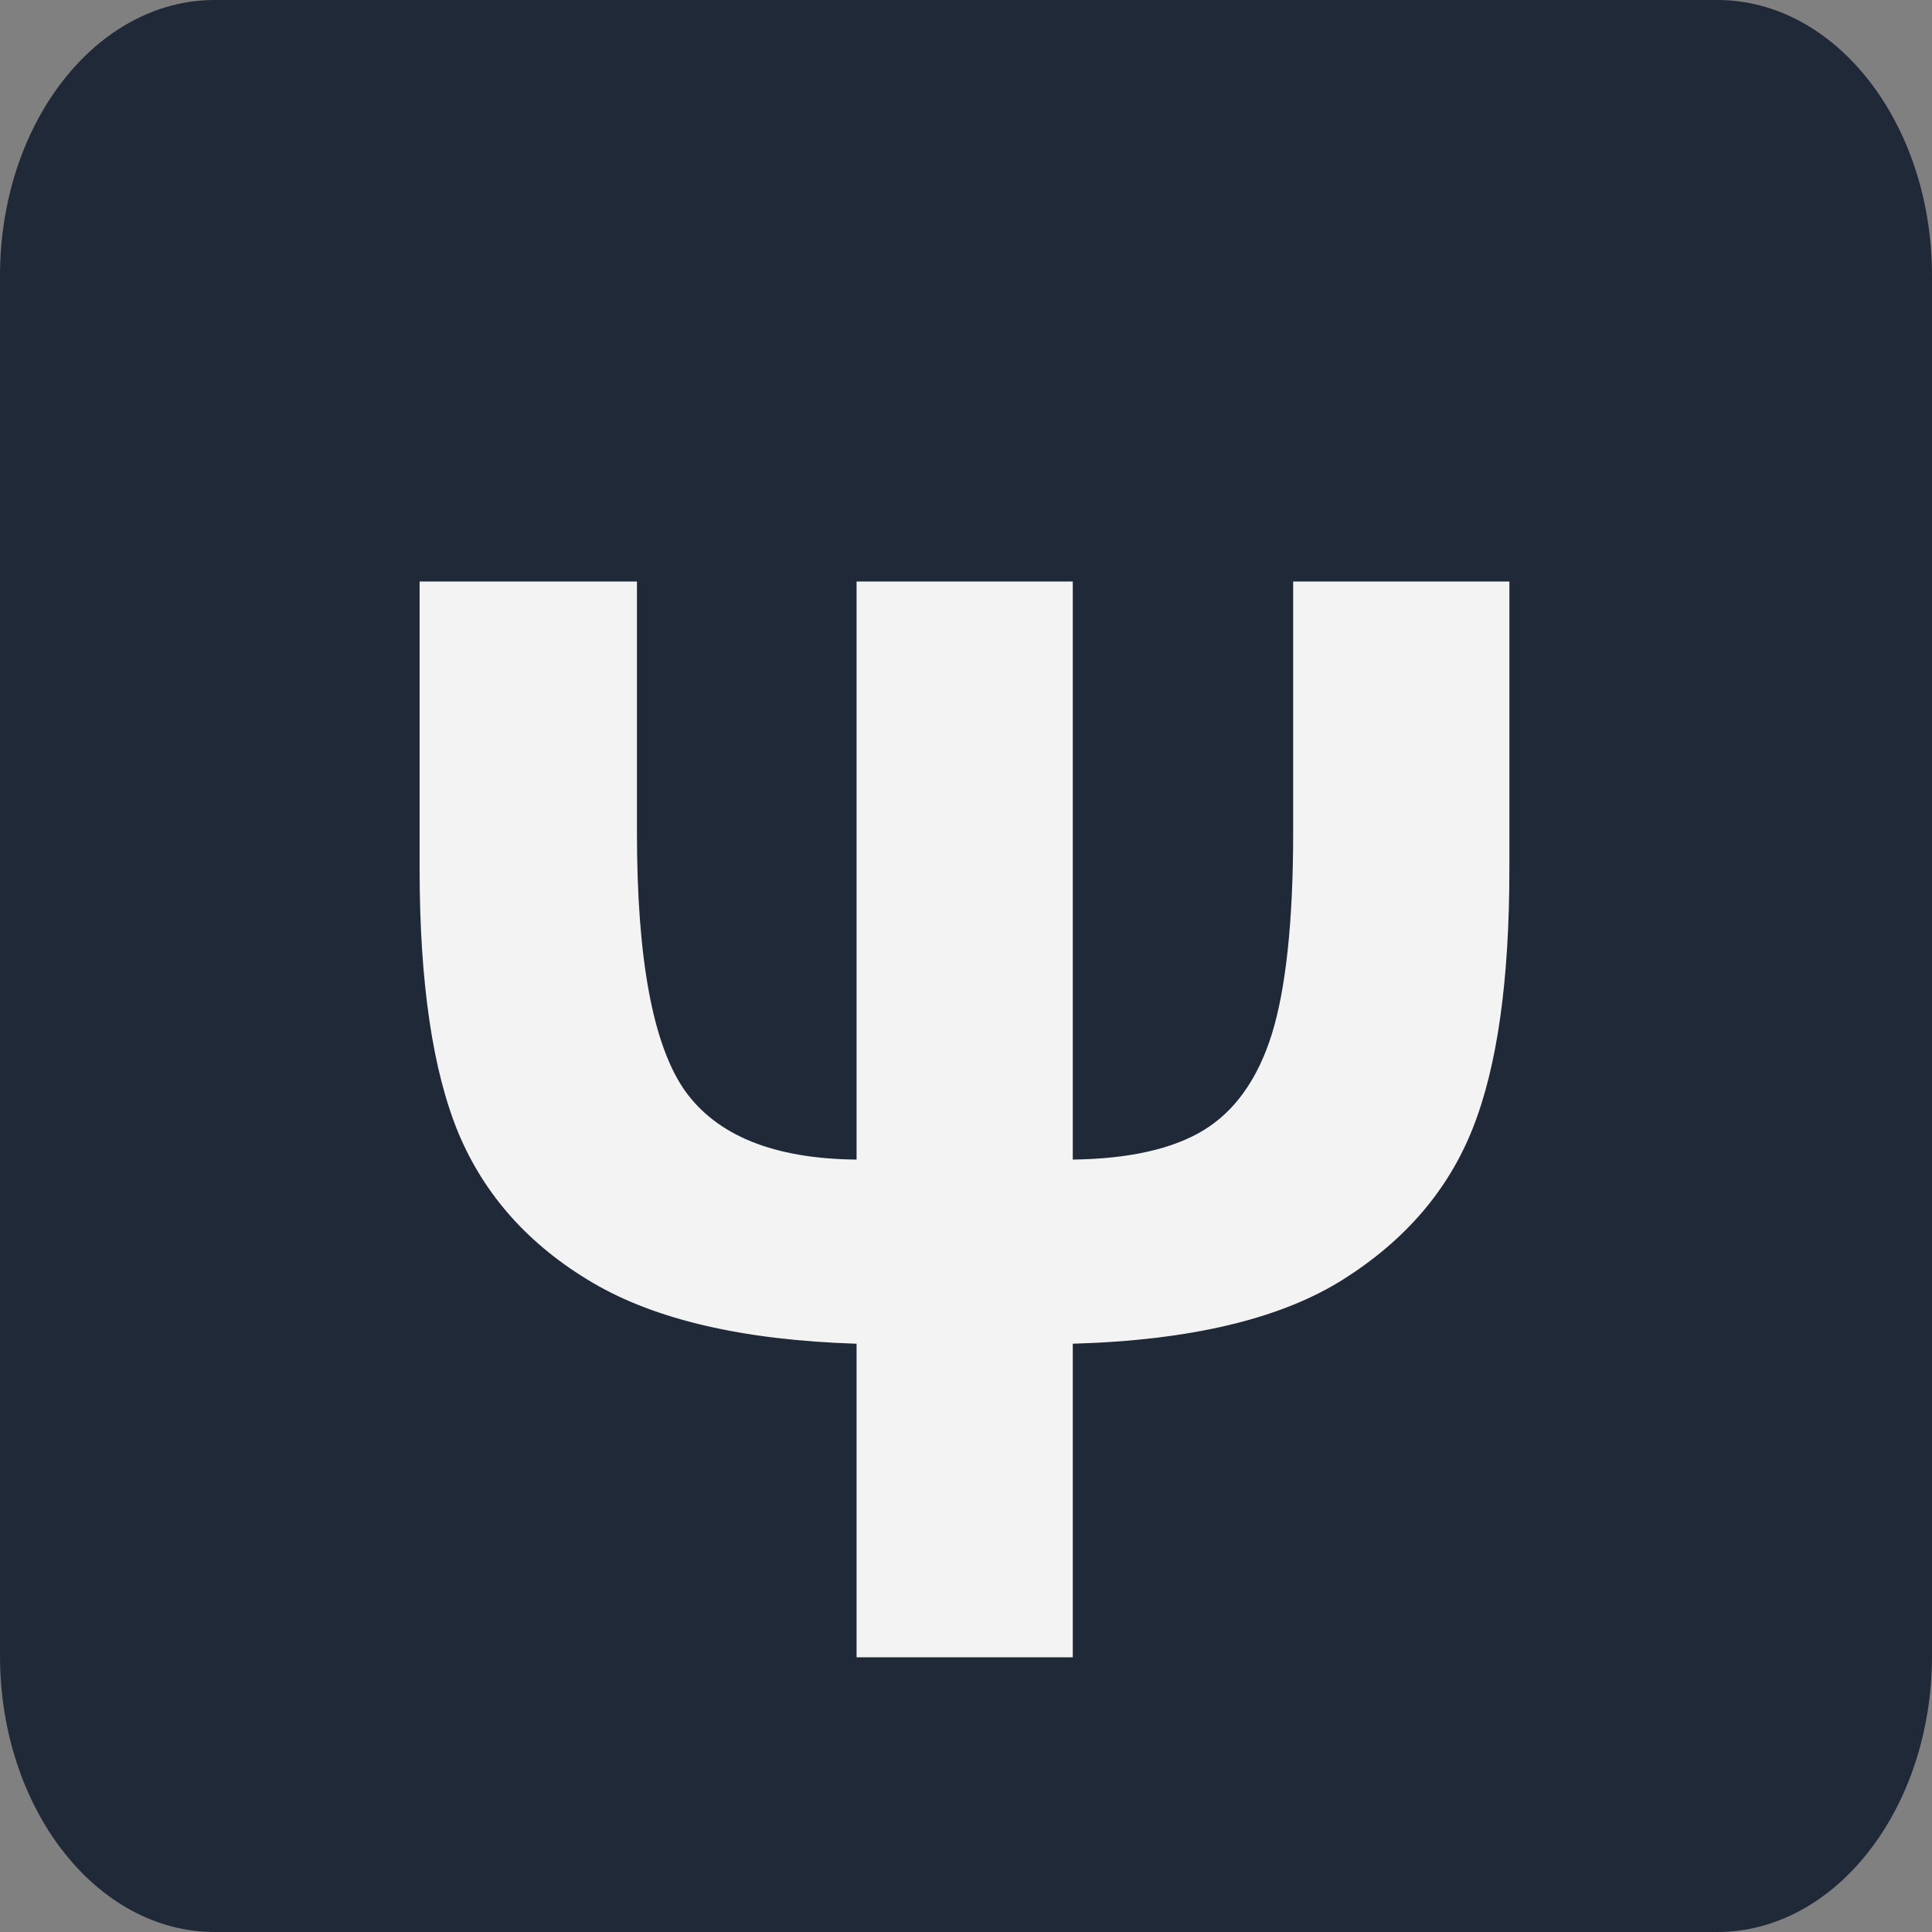 <svg id="Layer_1" data-name="Layer 1" xmlns="http://www.w3.org/2000/svg" viewBox="0 0 512 512">
  <rect x="0" y="0" width="512" height="512" fill="#808080" stroke="none"/>
  <path d="M0,72.1C0,31.7,25.5-1,56.9-1H455.1C486.5-1,512,31.7,512,72.1V437.8c0,40.4-25.5,73.2-56.9,73.2H56.9C25.5,511,0,478.2,0,437.8Z" transform="translate(0 1)" fill="#1f2937"/>
  <path d="M111.2,153.1h57.6v66.7q0,49.9,12.6,68.1c8.5,12,23.6,18.2,45.6,18.4V153.1h57.3V306.3c14.9-.2,26.5-2.8,34.7-7.8s14.3-13.5,18-25.3,5.7-29.7,5.7-53.4V153.1H400v76.2c0,29.5-3.2,52.3-9.7,68.7s-17.9,29.7-34.4,40.1-40.3,16.1-71.6,17v83.1H227V355.1q-44.9-1.4-70-16.2t-35.5-39.6c-6.8-16.4-10.3-39.8-10.3-70Z" transform="translate(0 1)" fill="#f3f3f3"/>
</svg>
